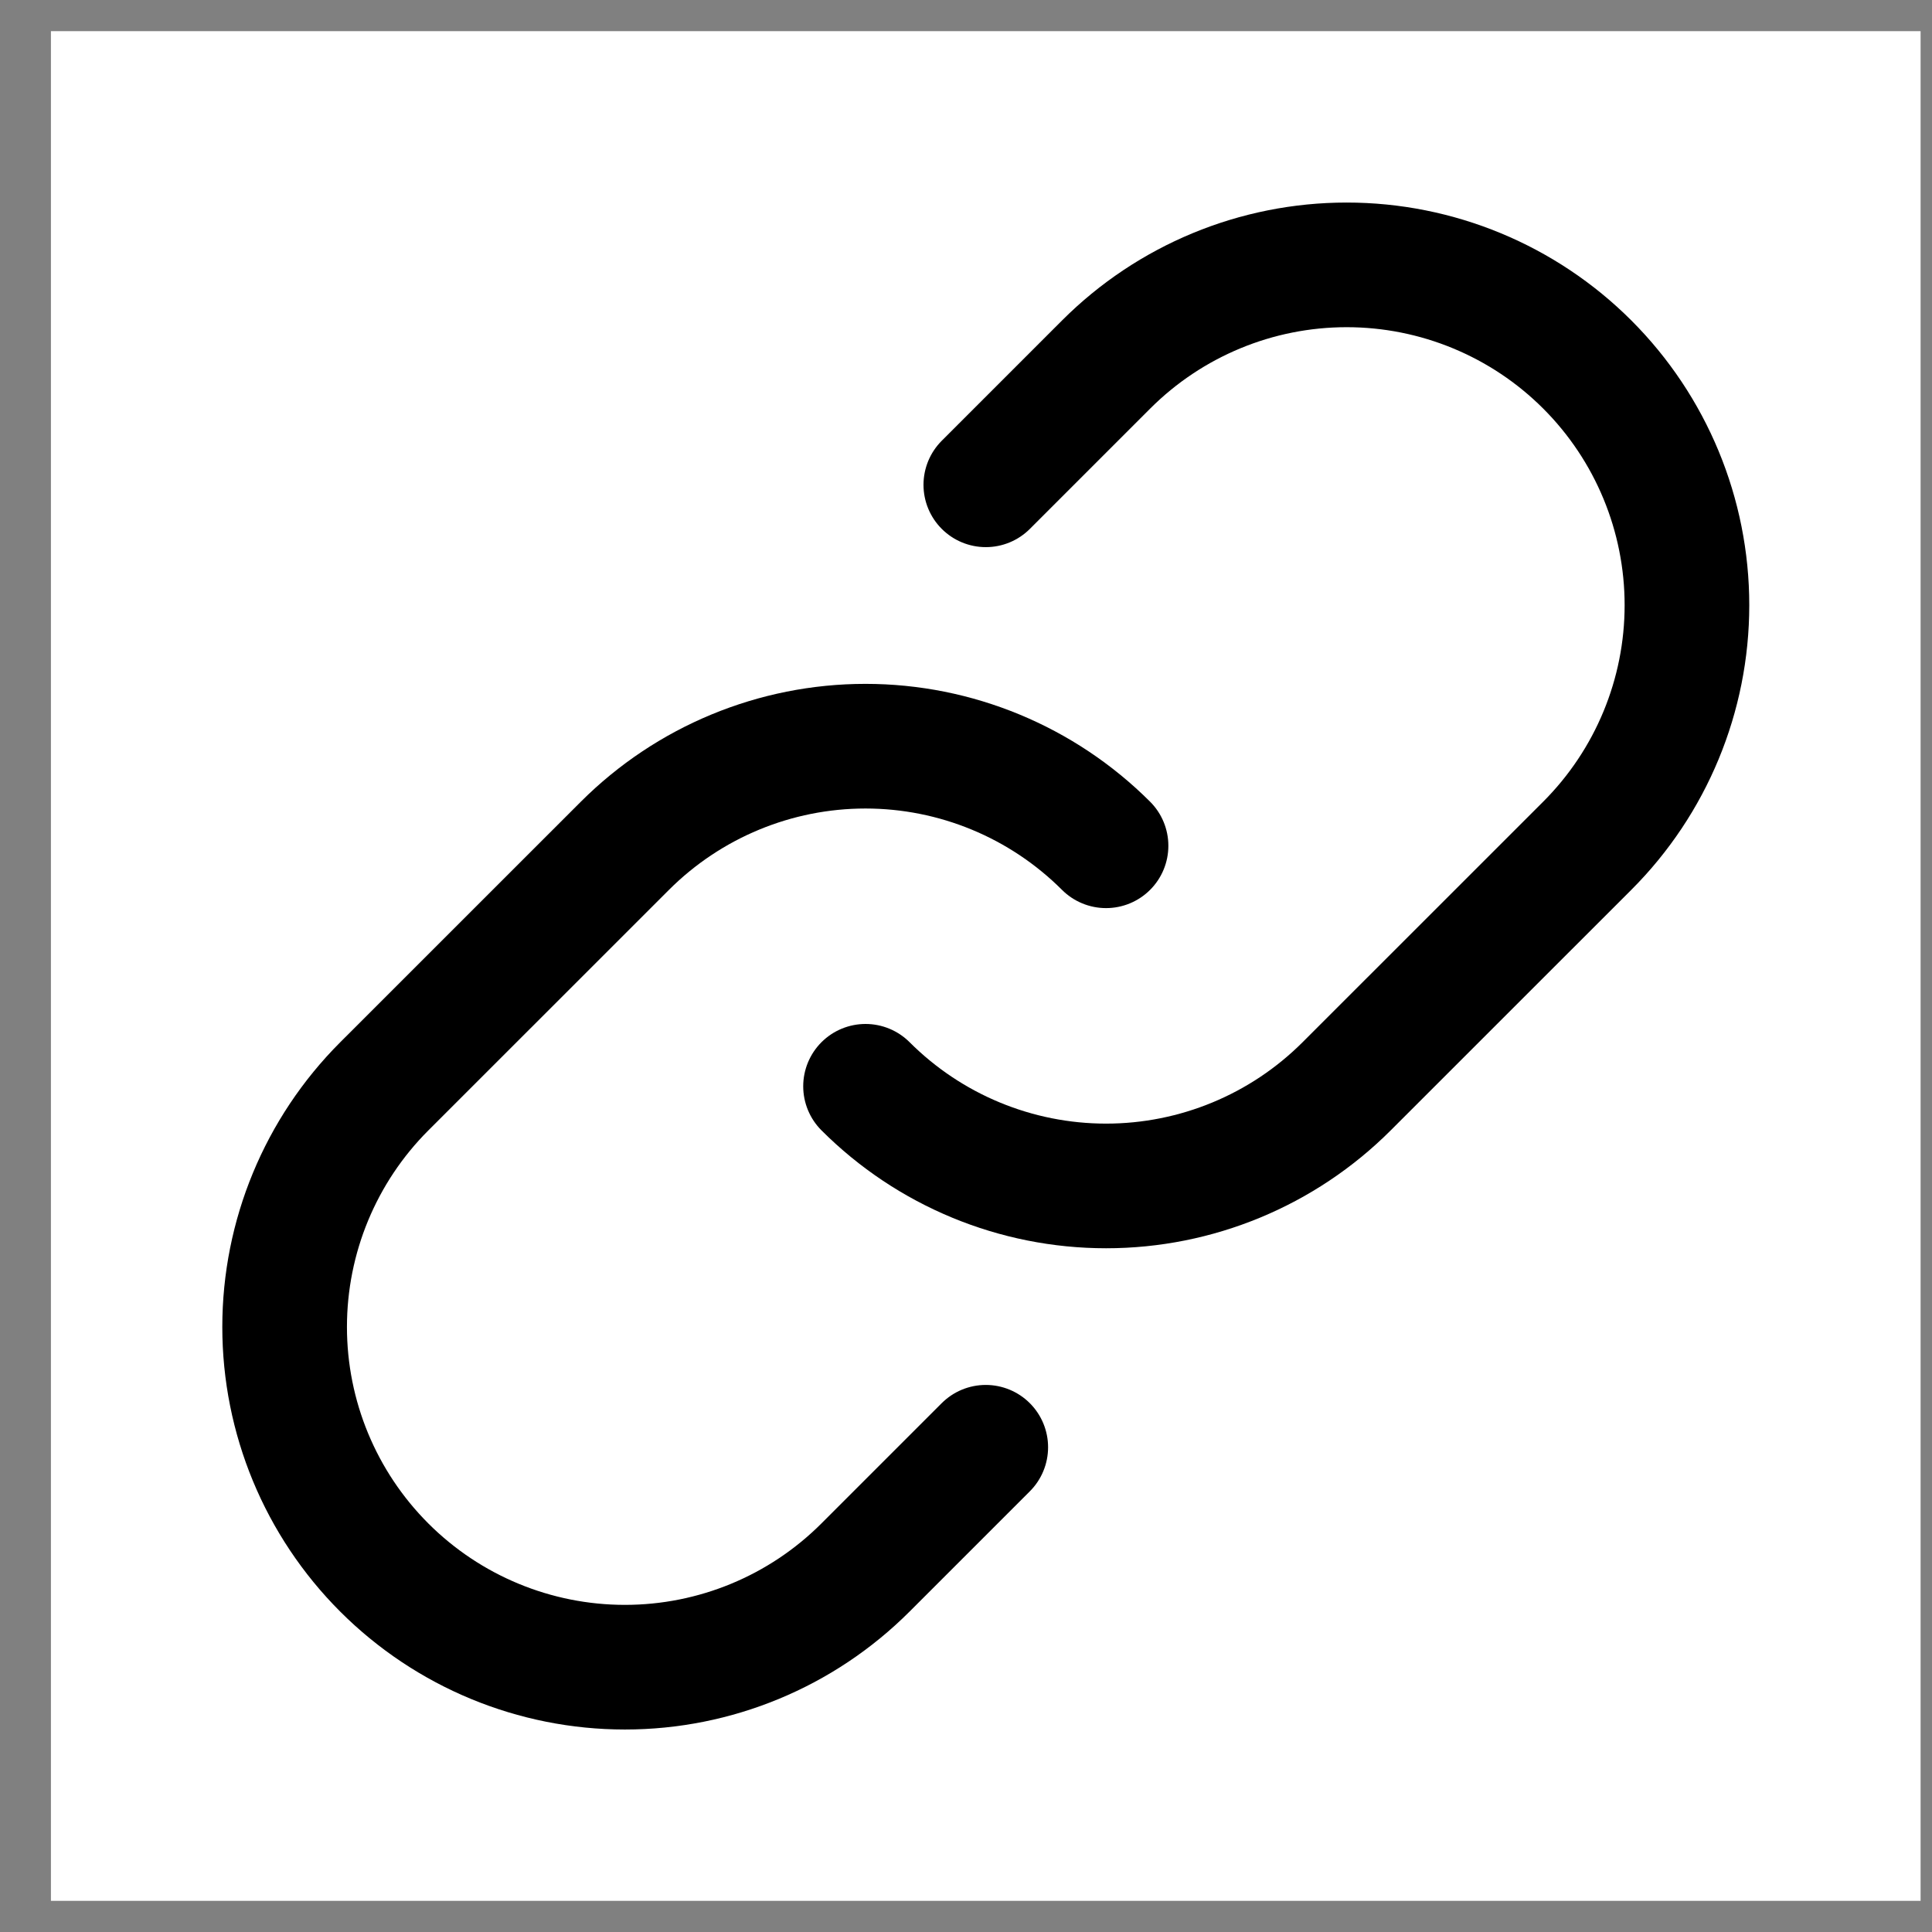 <svg width="31" height="31" viewBox="0 0 31 31" fill="none" xmlns="http://www.w3.org/2000/svg">
<rect x="0" y="0" width="31" height="31" fill="#808080" stroke="none"/>
<rect width="30" height="30" transform="translate(0.817 0.5)" fill="white"/>
<path d="M17.747 13.571C16.723 12.548 15.335 11.973 13.887 11.973C12.44 11.973 11.051 12.548 10.027 13.571L6.166 17.431C5.142 18.455 4.567 19.844 4.567 21.292C4.567 22.74 5.142 24.128 6.166 25.152C7.19 26.176 8.579 26.751 10.027 26.751C11.475 26.751 12.863 26.176 13.887 25.152L15.817 23.222" stroke="black" stroke-width="2" stroke-linecap="round" stroke-linejoin="round"/>
<path d="M13.888 17.43C14.912 18.454 16.3 19.029 17.748 19.029C19.195 19.029 20.584 18.454 21.608 17.43L25.469 13.57C26.493 12.546 27.068 11.158 27.068 9.71C27.068 8.262 26.493 6.873 25.469 5.849C24.445 4.825 23.056 4.25 21.608 4.25C20.16 4.25 18.772 4.825 17.748 5.849L15.818 7.779" stroke="black" stroke-width="2" stroke-linecap="round" stroke-linejoin="round"/>
</svg>
